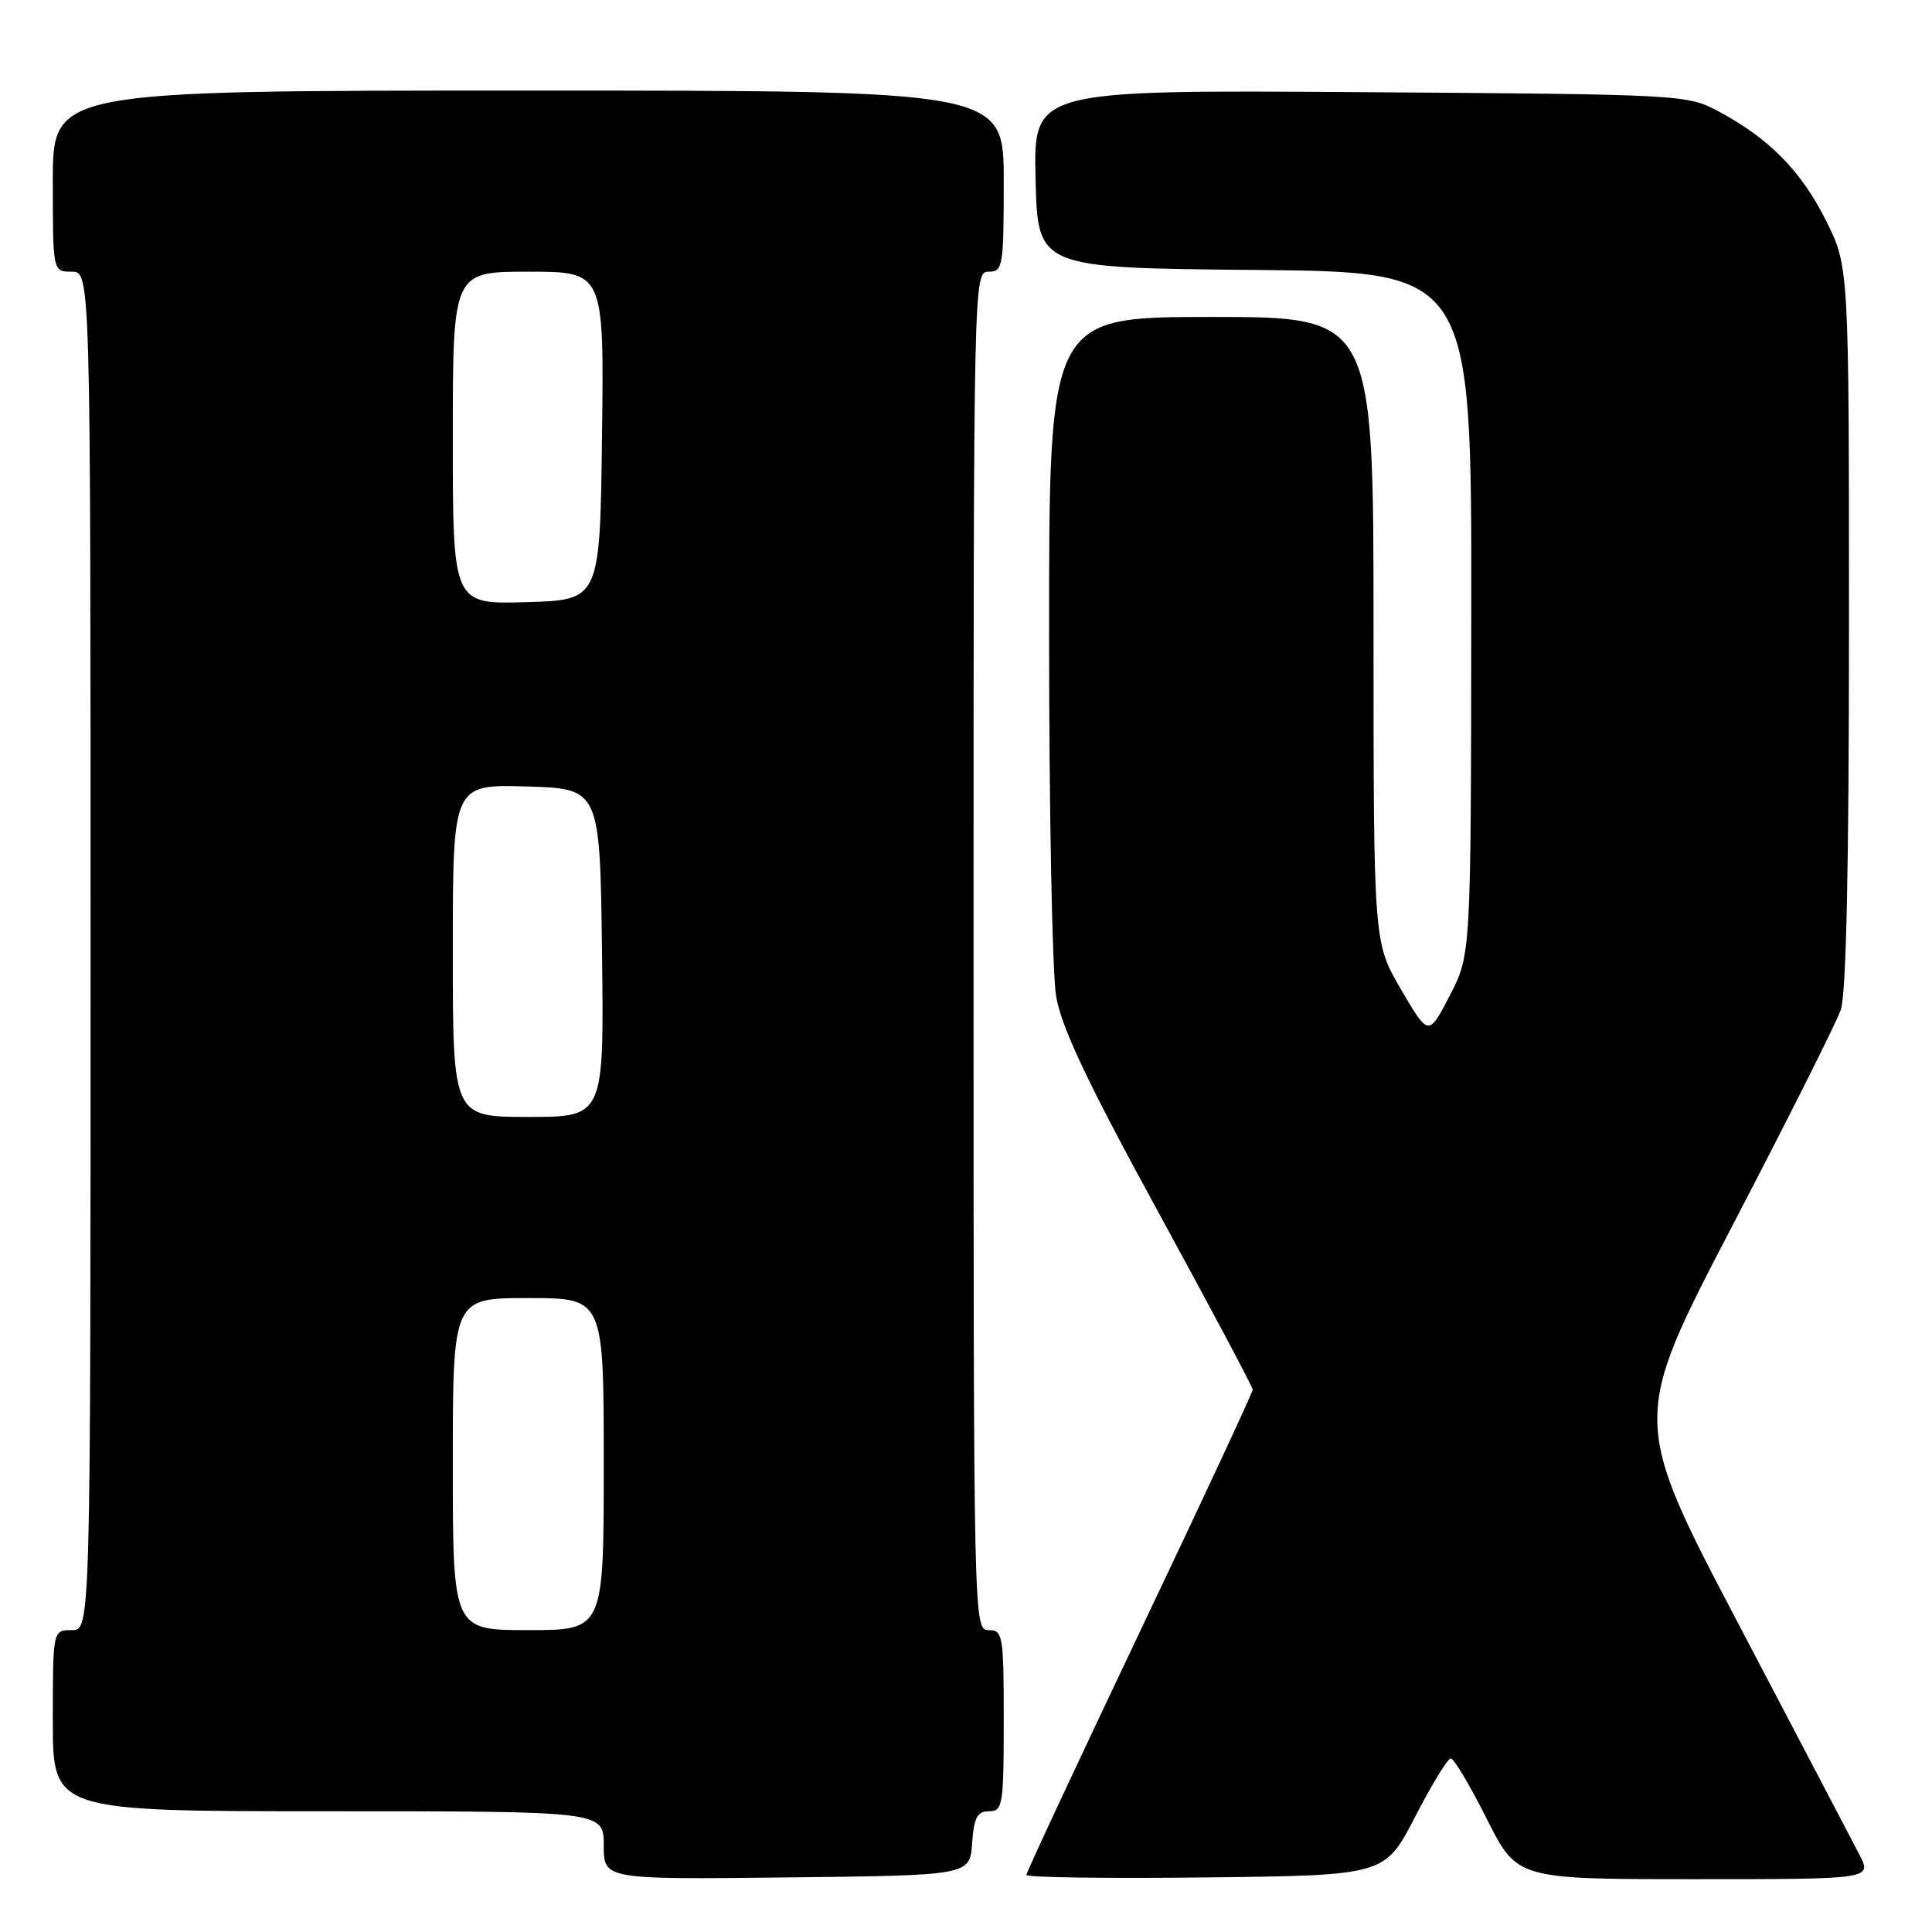 <?xml version="1.0" encoding="UTF-8" standalone="no"?>
<!DOCTYPE svg PUBLIC "-//W3C//DTD SVG 1.1//EN" "http://www.w3.org/Graphics/SVG/1.1/DTD/svg11.dtd" >
<svg xmlns="http://www.w3.org/2000/svg" xmlns:xlink="http://www.w3.org/1999/xlink" version="1.1" viewBox="0 0 256 256">
 <g >
 <path fill="currentColor"
d=" M 128.81 244.25 C 129.06 240.81 129.49 240.00 131.06 240.00 C 132.87 240.00 133.00 239.21 133.00 228.00 C 133.00 216.67 132.89 216.00 131.00 216.00 C 129.01 216.00 129.00 215.33 129.00 126.00 C 129.00 36.67 129.01 36.00 131.00 36.00 C 132.89 36.00 133.00 35.33 133.00 24.00 C 133.00 12.00 133.00 12.00 70.00 12.00 C 7.00 12.00 7.00 12.00 7.00 24.00 C 7.00 36.00 7.00 36.00 9.50 36.00 C 12.00 36.00 12.00 36.00 12.00 126.00 C 12.00 216.00 12.00 216.00 9.50 216.00 C 7.00 216.00 7.00 216.00 7.00 228.00 C 7.00 240.00 7.00 240.00 43.50 240.00 C 80.00 240.00 80.00 240.00 80.00 244.52 C 80.00 249.04 80.00 249.04 104.25 248.77 C 128.50 248.50 128.50 248.50 128.81 244.25 Z  M 187.50 240.75 C 189.70 236.49 191.83 233.00 192.24 233.00 C 192.65 233.00 194.79 236.60 197.00 241.00 C 201.02 249.00 201.02 249.00 224.54 249.00 C 248.05 249.00 248.05 249.00 246.38 245.75 C 245.45 243.96 238.28 230.27 230.43 215.32 C 216.15 188.14 216.15 188.14 229.49 162.53 C 236.83 148.45 243.32 135.53 243.91 133.81 C 244.64 131.74 245.00 114.72 245.00 83.01 C 245.00 35.32 245.00 35.32 241.95 29.22 C 238.67 22.66 234.42 18.34 227.72 14.76 C 223.55 12.53 222.95 12.50 180.22 12.21 C 136.94 11.92 136.94 11.92 137.22 23.71 C 137.50 35.50 137.50 35.50 166.25 35.77 C 195.00 36.03 195.00 36.03 194.95 81.27 C 194.91 126.50 194.91 126.50 192.10 131.92 C 189.29 137.34 189.29 137.34 185.65 131.12 C 182.00 124.89 182.00 124.89 182.00 83.45 C 182.00 42.00 182.00 42.00 160.50 42.00 C 139.00 42.00 139.00 42.00 139.01 84.25 C 139.01 107.49 139.43 128.97 139.94 132.00 C 140.63 136.11 144.03 143.30 153.42 160.50 C 160.33 173.15 165.99 183.79 165.99 184.13 C 166.00 184.48 159.25 198.96 151.00 216.30 C 142.75 233.65 136.00 248.11 136.00 248.44 C 136.00 248.77 146.69 248.92 159.75 248.77 C 183.50 248.50 183.50 248.50 187.50 240.75 Z  M 60.00 194.00 C 60.00 172.00 60.00 172.00 70.00 172.00 C 80.00 172.00 80.00 172.00 80.00 194.00 C 80.00 216.00 80.00 216.00 70.00 216.00 C 60.00 216.00 60.00 216.00 60.00 194.00 Z  M 60.00 125.96 C 60.00 103.93 60.00 103.93 69.75 104.21 C 79.50 104.50 79.50 104.50 79.77 126.25 C 80.04 148.00 80.04 148.00 70.02 148.00 C 60.00 148.00 60.00 148.00 60.00 125.96 Z  M 60.00 58.04 C 60.00 36.00 60.00 36.00 70.02 36.00 C 80.04 36.00 80.04 36.00 79.77 57.75 C 79.50 79.50 79.50 79.50 69.75 79.79 C 60.00 80.07 60.00 80.07 60.00 58.04 Z "/>
</g>
</svg>